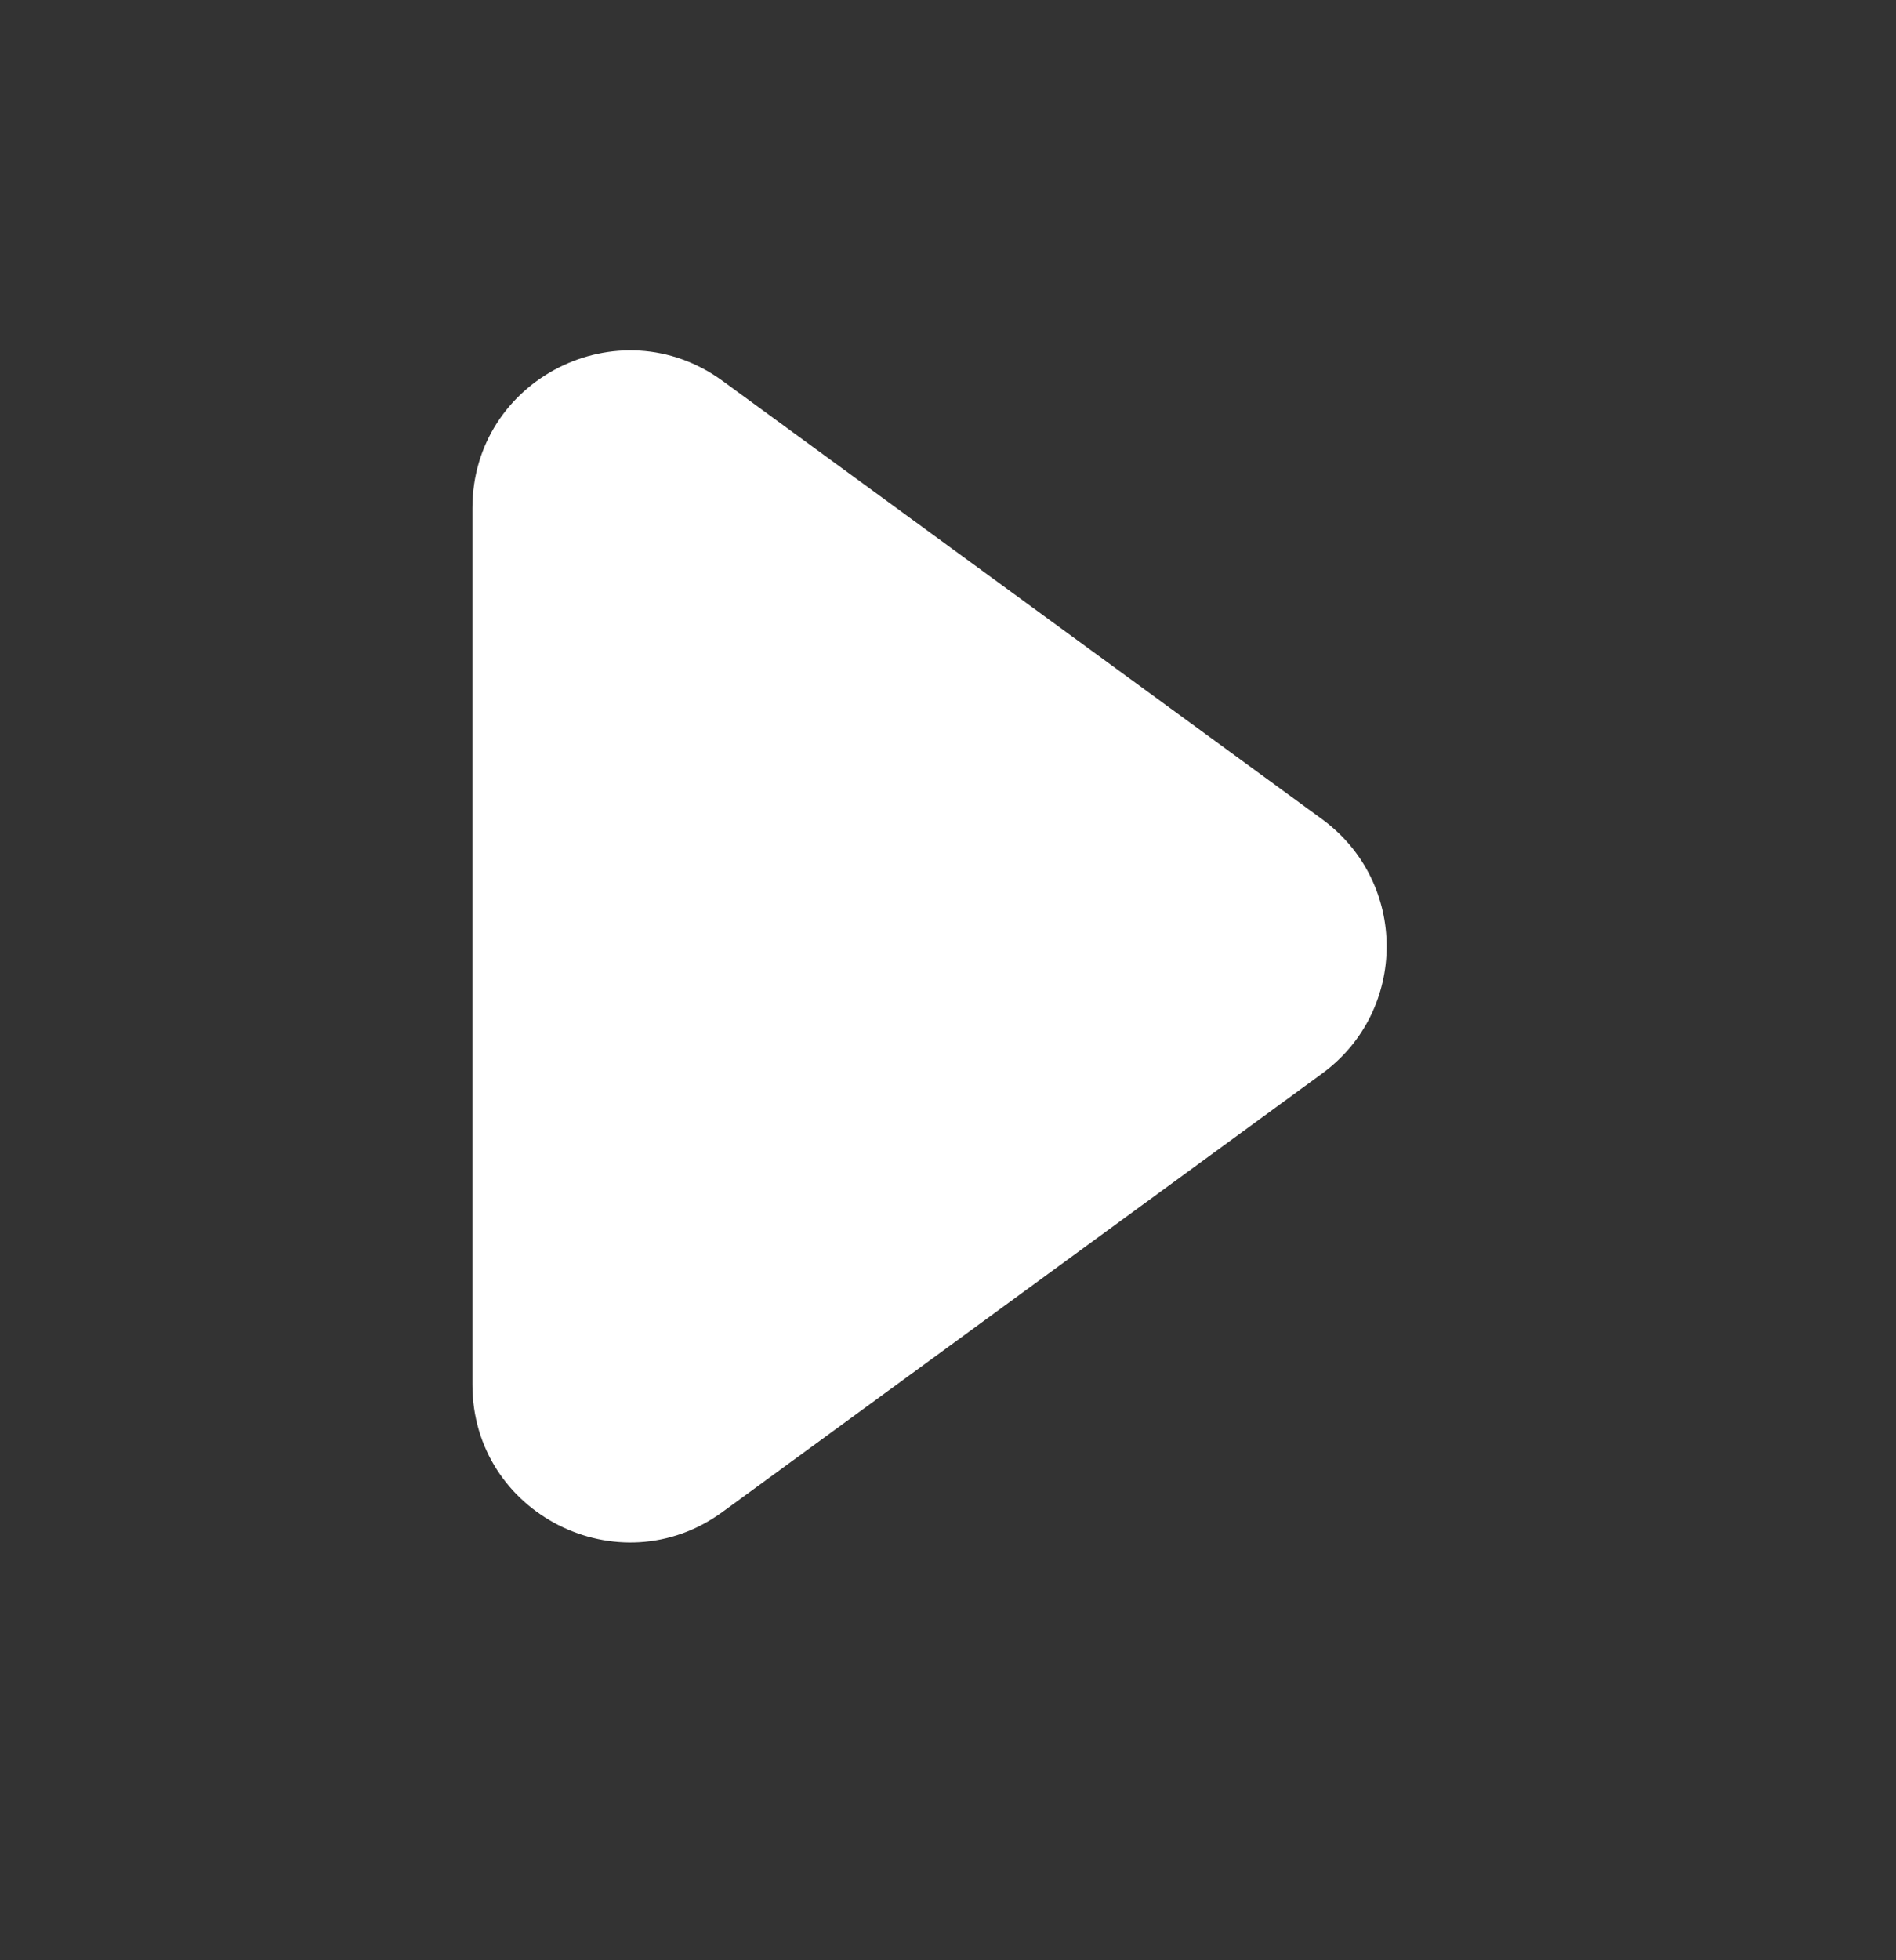 <svg width="30" height="31" viewBox="0 0 30 31" fill="none" xmlns="http://www.w3.org/2000/svg">
<rect x="0" y="0" width="30" height="31" fill="#333333" stroke="none"/>
<path d="M11.434 23.909C9.789 25.111 7.475 23.936 7.475 21.899V8.034C7.475 5.997 9.789 4.822 11.434 6.024L20.92 12.956C22.281 13.951 22.281 15.982 20.92 16.977L11.434 23.909Z" fill="white"/>
</svg>

